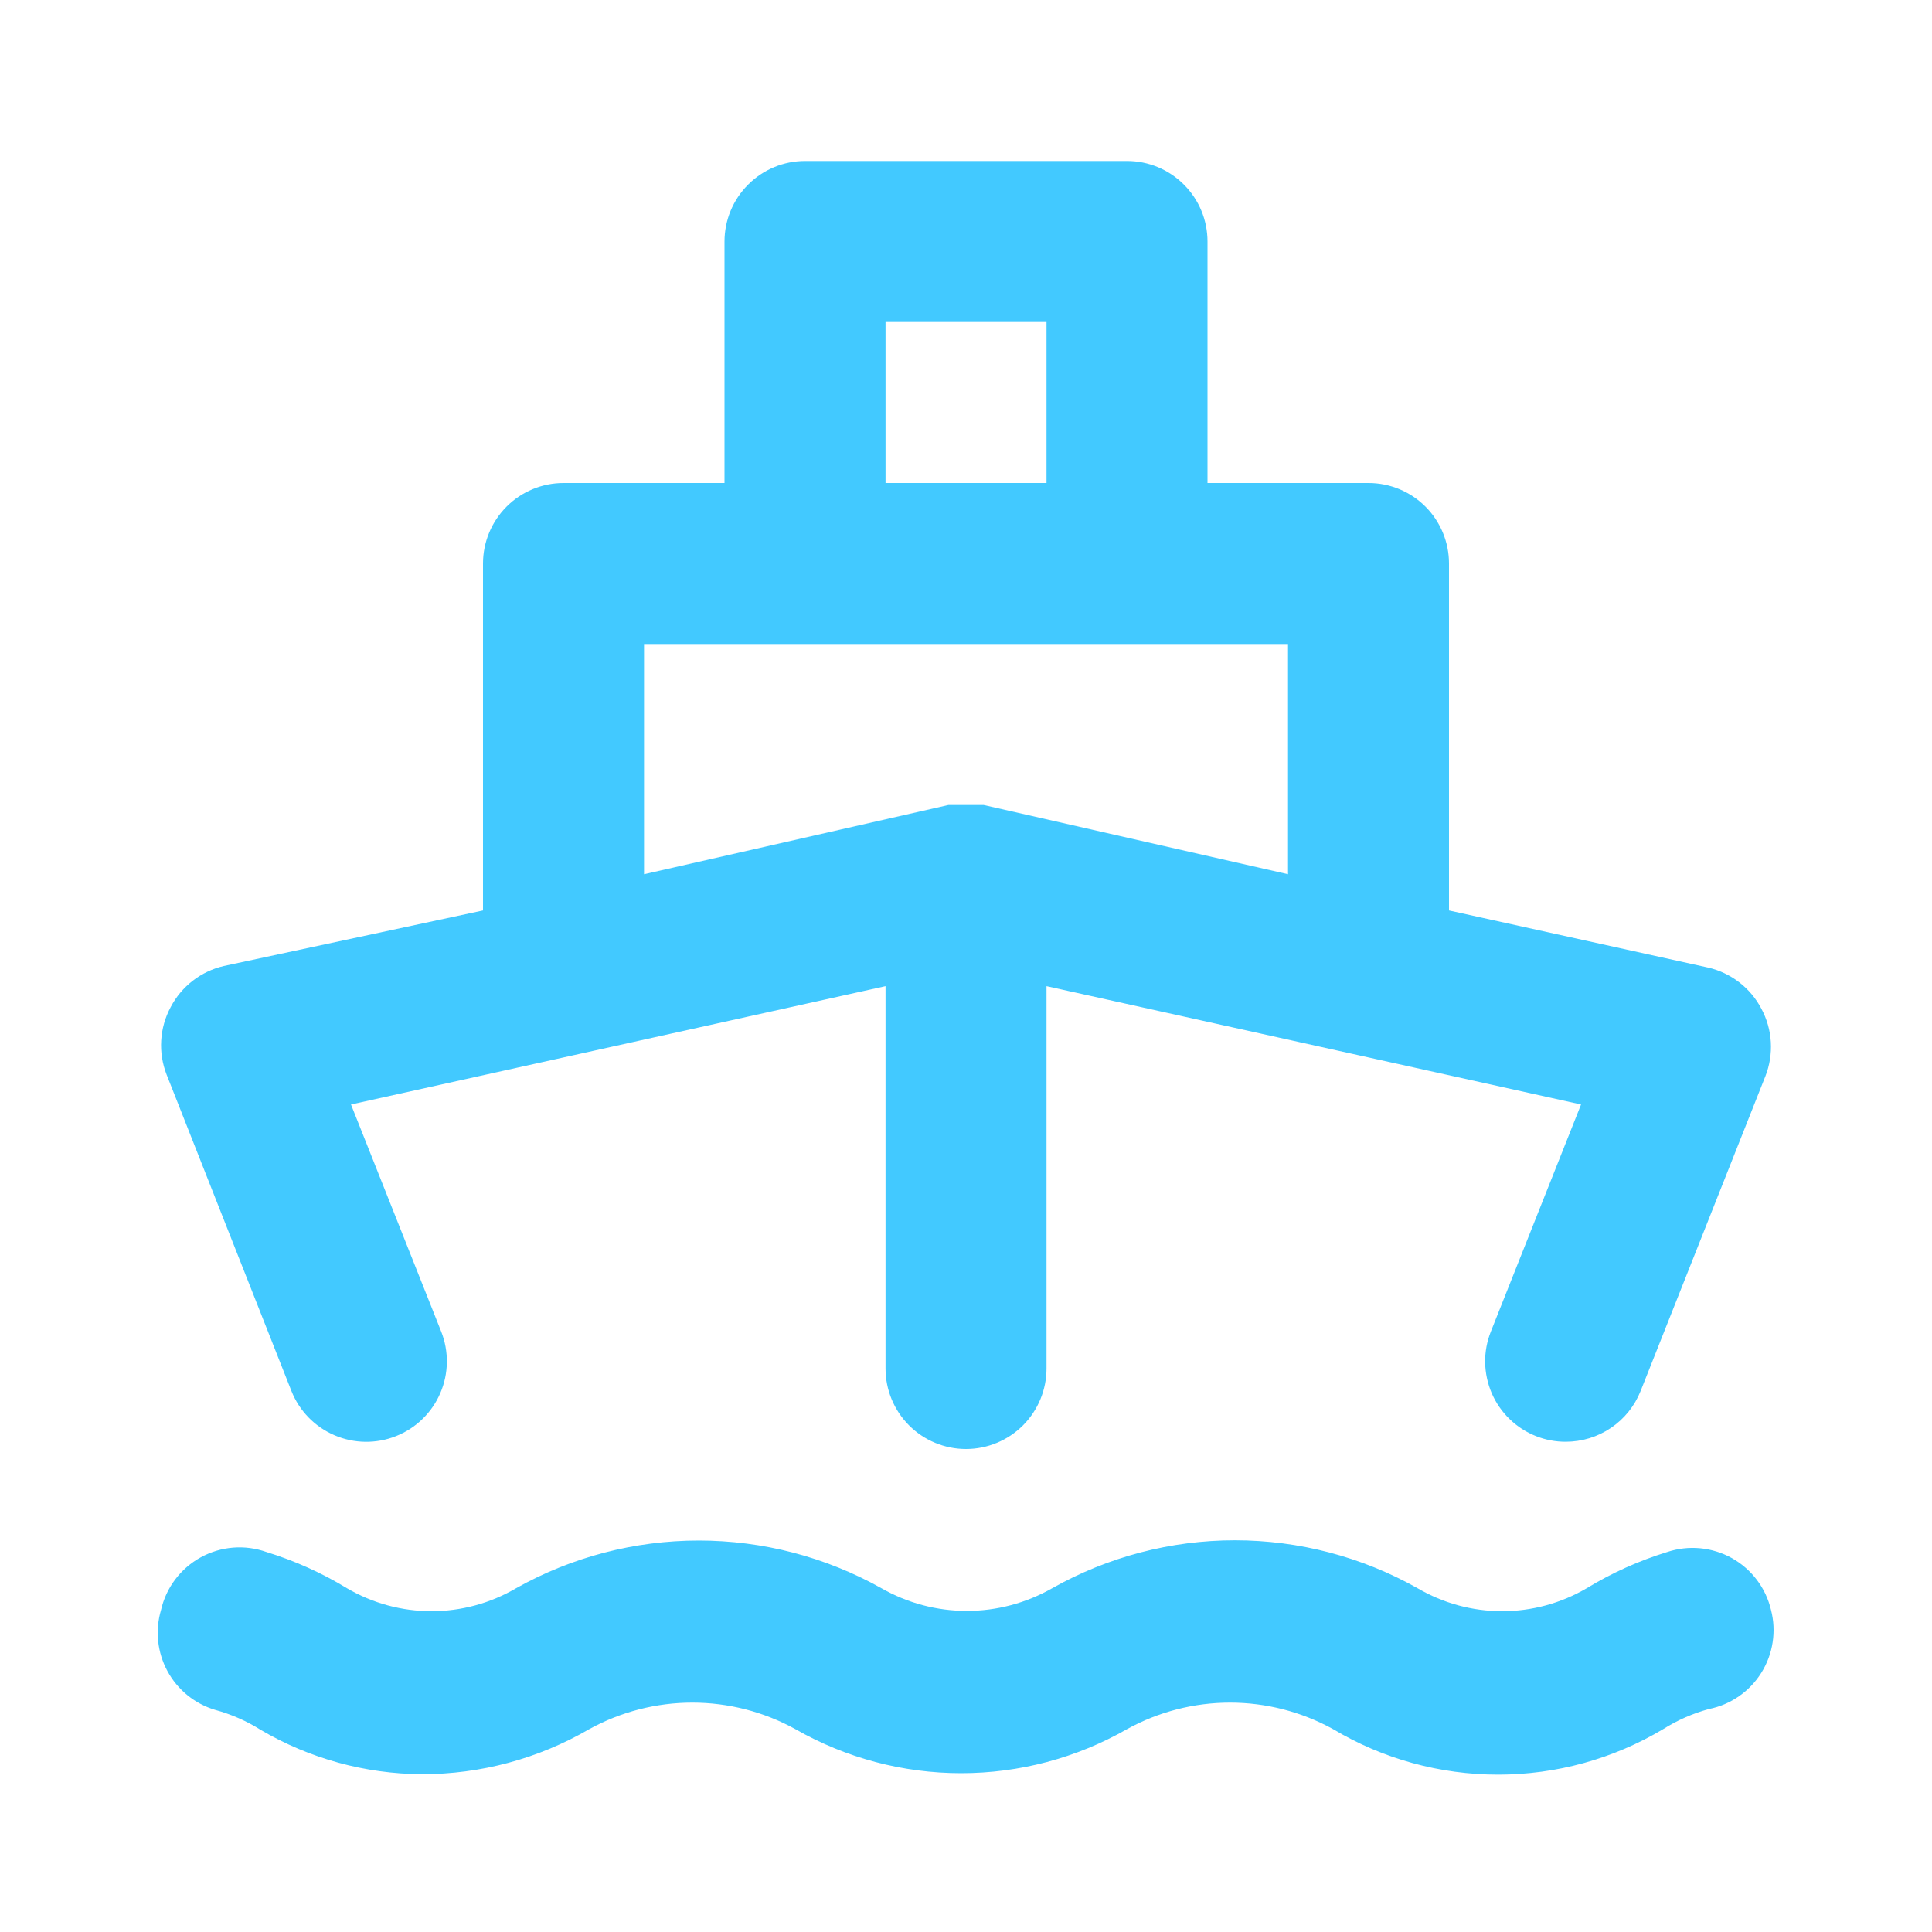 <svg width="40" height="40" viewBox="0 0 40 40" fill="none" xmlns="http://www.w3.org/2000/svg">
<g id="Transport / boat">
<path id="Vector" d="M6.034 28.8C6.197 29.211 6.517 29.54 6.924 29.715C7.33 29.89 7.789 29.897 8.2 29.733C8.611 29.57 8.941 29.25 9.116 28.843C9.291 28.437 9.297 27.978 9.134 27.567L7.267 22.867L18.334 20.417V28.333C18.334 28.775 18.509 29.199 18.822 29.512C19.134 29.824 19.558 30 20 30C20.442 30 20.866 29.824 21.179 29.512C21.491 29.199 21.667 28.775 21.667 28.333V20.417L32.734 22.867L30.867 27.567C30.786 27.77 30.745 27.988 30.748 28.207C30.752 28.426 30.798 28.642 30.884 28.844C30.971 29.045 31.096 29.227 31.254 29.38C31.411 29.532 31.597 29.653 31.8 29.733C31.997 29.811 32.206 29.851 32.417 29.85C32.751 29.85 33.077 29.75 33.353 29.563C33.63 29.376 33.843 29.11 33.967 28.8L36.55 22.283C36.639 22.058 36.677 21.816 36.663 21.574C36.649 21.332 36.582 21.097 36.467 20.883C36.356 20.671 36.2 20.485 36.01 20.338C35.82 20.192 35.601 20.087 35.367 20.033L30 18.85V11.667C30 11.225 29.825 10.801 29.512 10.488C29.2 10.176 28.776 10 28.334 10H25V5C25 4.558 24.825 4.134 24.512 3.822C24.2 3.509 23.776 3.333 23.334 3.333H16.667C16.225 3.333 15.801 3.509 15.489 3.822C15.176 4.134 15 4.558 15 5V10H11.667C11.225 10 10.801 10.176 10.489 10.488C10.176 10.801 10 11.225 10 11.667V18.85L4.634 20C4.4 20.054 4.181 20.158 3.991 20.305C3.801 20.452 3.645 20.637 3.534 20.85C3.419 21.063 3.352 21.299 3.338 21.541C3.323 21.783 3.362 22.025 3.45 22.25L6.034 28.8ZM18.334 6.667H21.667V10H18.334V6.667ZM13.334 13.333H26.667V18.1L20.367 16.667H20.2H20H19.8H19.634L13.334 18.1V13.333ZM34.517 32.133C33.932 32.313 33.372 32.565 32.85 32.883C32.319 33.194 31.715 33.358 31.1 33.358C30.485 33.358 29.881 33.194 29.35 32.883C28.196 32.232 26.893 31.89 25.567 31.89C24.241 31.89 22.938 32.232 21.784 32.883C21.245 33.19 20.637 33.352 20.017 33.352C19.397 33.352 18.788 33.19 18.25 32.883C17.095 32.235 15.792 31.895 14.467 31.895C13.142 31.895 11.839 32.235 10.684 32.883C10.153 33.194 9.549 33.358 8.934 33.358C8.319 33.358 7.715 33.194 7.184 32.883C6.662 32.565 6.102 32.313 5.517 32.133C5.295 32.054 5.059 32.023 4.825 32.042C4.59 32.061 4.362 32.13 4.156 32.243C3.95 32.356 3.77 32.512 3.628 32.7C3.486 32.888 3.386 33.104 3.334 33.333C3.209 33.755 3.257 34.21 3.466 34.597C3.675 34.984 4.029 35.273 4.45 35.4C4.786 35.491 5.106 35.631 5.4 35.817C6.411 36.41 7.561 36.726 8.734 36.733C9.951 36.734 11.147 36.412 12.2 35.8C12.854 35.44 13.588 35.251 14.334 35.251C15.08 35.251 15.814 35.44 16.467 35.8C17.512 36.398 18.696 36.712 19.9 36.712C21.105 36.712 22.288 36.398 23.334 35.8C23.987 35.44 24.721 35.251 25.467 35.251C26.213 35.251 26.947 35.44 27.6 35.8C28.633 36.417 29.814 36.742 31.017 36.742C32.22 36.742 33.401 36.417 34.434 35.8C34.728 35.615 35.048 35.474 35.384 35.383C35.605 35.339 35.816 35.249 36.002 35.12C36.188 34.991 36.346 34.826 36.466 34.634C36.586 34.442 36.666 34.228 36.7 34.005C36.735 33.781 36.724 33.553 36.667 33.333C36.614 33.108 36.515 32.896 36.375 32.711C36.236 32.526 36.059 32.372 35.857 32.259C35.654 32.146 35.431 32.077 35.2 32.055C34.969 32.033 34.737 32.06 34.517 32.133Z" fill="#42C9FF"/>
</g>
</svg>
